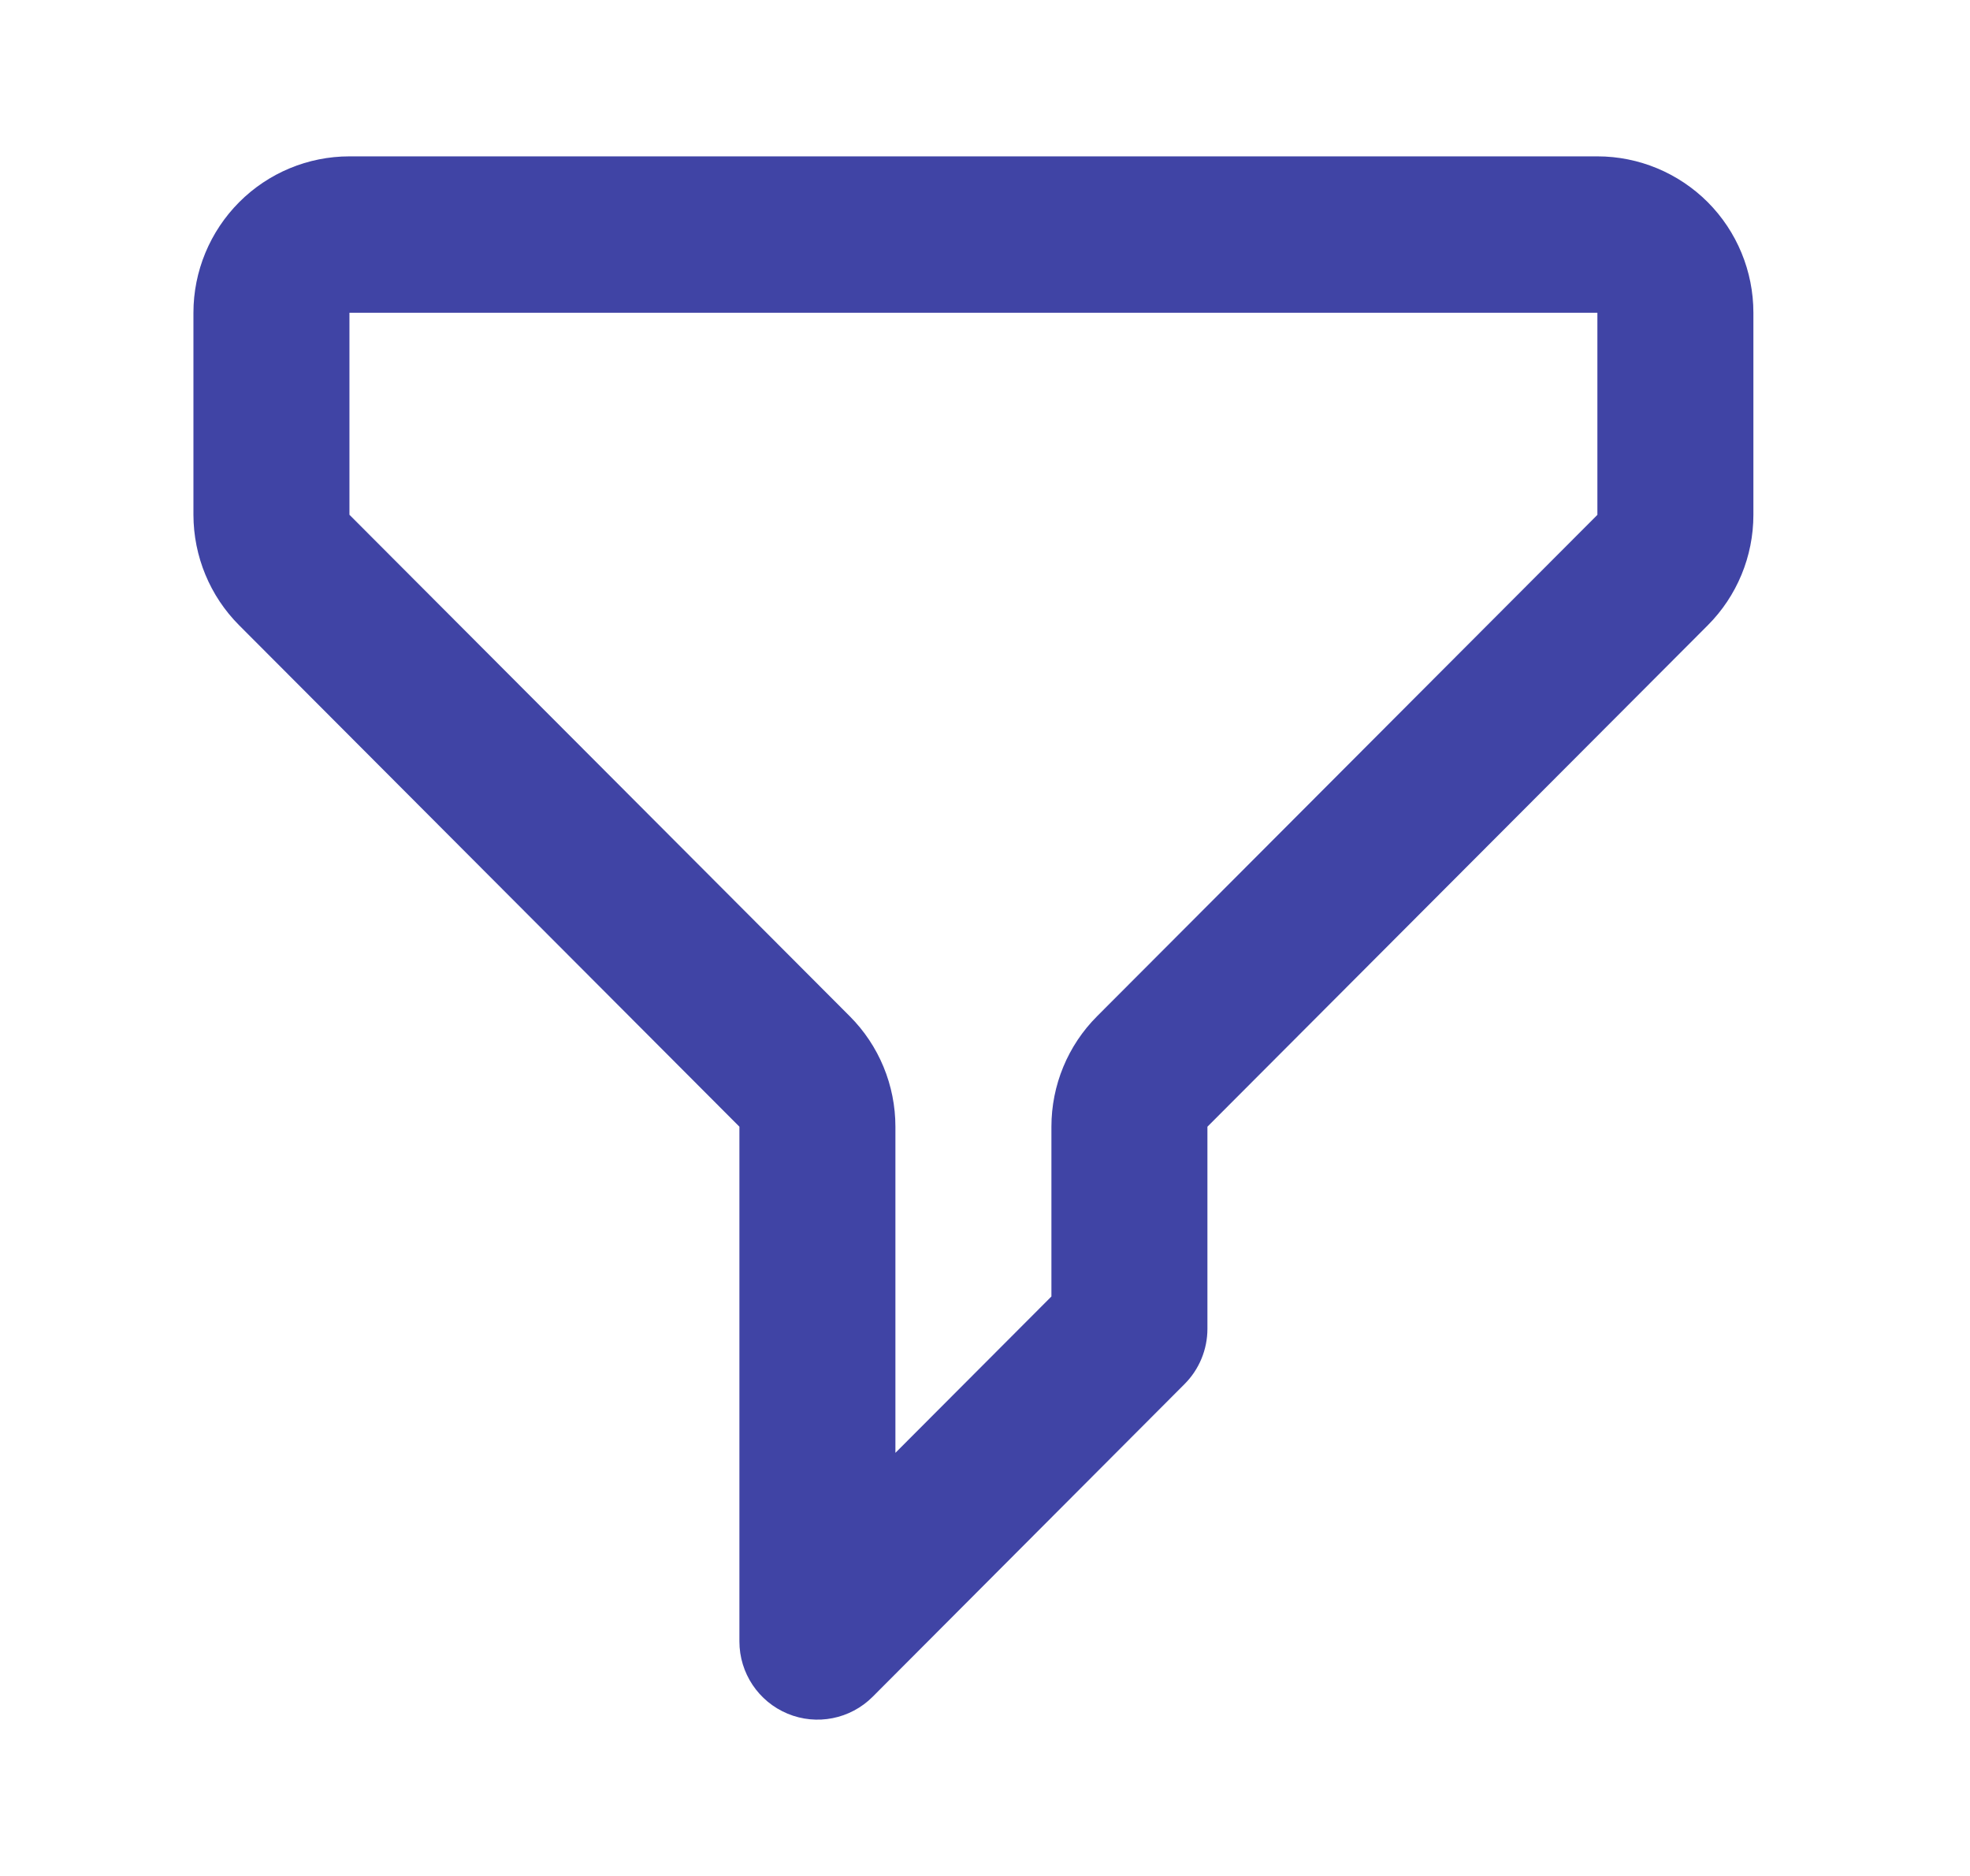 <svg width="21" height="20" viewBox="0 0 21 20" fill="none" xmlns="http://www.w3.org/2000/svg">
<path fill-rule="evenodd" clip-rule="evenodd" d="M2.55 2.155C2.861 1.843 3.284 1.667 3.725 1.667H17.028C17.469 1.667 17.892 1.843 18.204 2.155C18.516 2.468 18.691 2.892 18.691 3.334V5.489C18.691 5.931 18.516 6.355 18.204 6.667C18.204 6.667 18.204 6.667 18.204 6.667L12.871 12.012L12.871 14.167C12.871 14.388 12.783 14.6 12.627 14.756L9.302 18.09C9.064 18.328 8.706 18.399 8.396 18.27C8.085 18.141 7.882 17.837 7.882 17.5V12.012L2.55 6.667C2.55 6.667 2.55 6.667 2.55 6.667C2.238 6.355 2.063 5.931 2.062 5.489V3.334C2.062 2.892 2.238 2.468 2.55 2.155ZM17.028 3.334H3.725V5.488L9.058 10.834C9.058 10.834 9.058 10.834 9.058 10.834C9.37 11.146 9.545 11.57 9.545 12.012V15.489L11.208 13.822V12.012C11.208 11.57 11.383 11.146 11.695 10.834C11.695 10.834 11.695 10.834 11.695 10.834L17.028 5.489L17.028 3.334Z" fill="#4044A5"/>
</svg>
